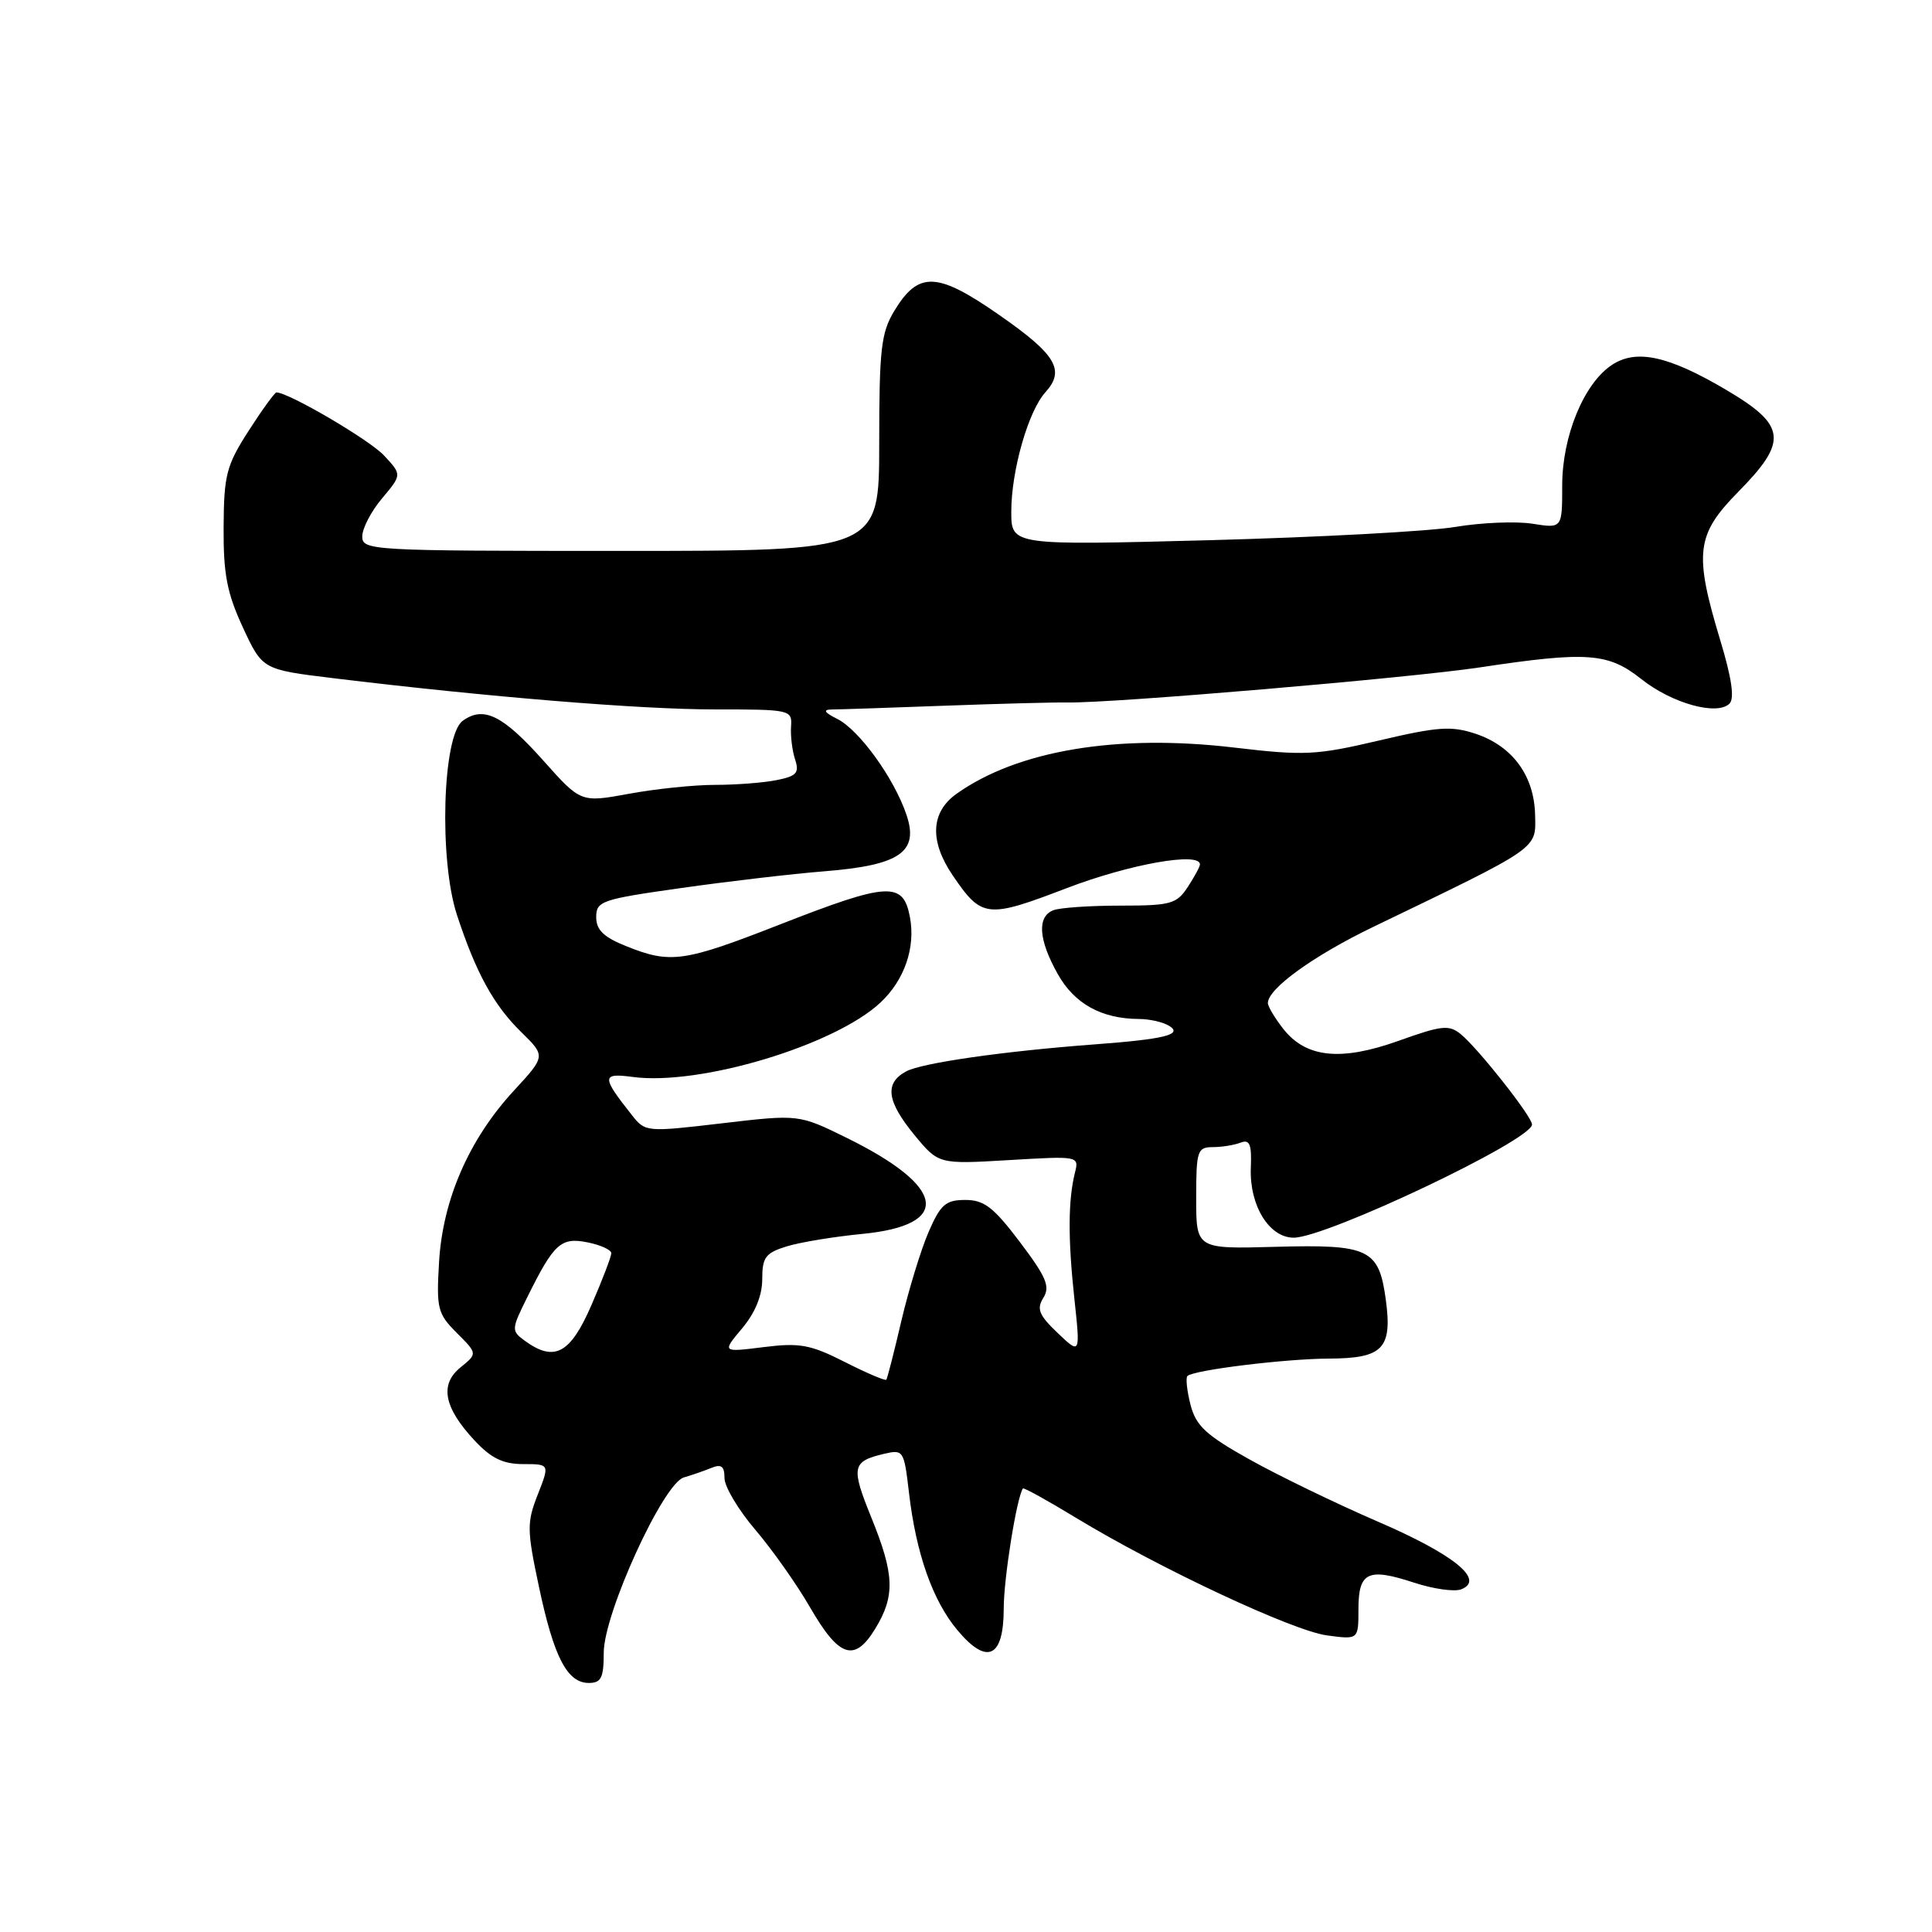 <?xml version="1.0" encoding="UTF-8" standalone="no"?>
<!DOCTYPE svg PUBLIC "-//W3C//DTD SVG 1.1//EN" "http://www.w3.org/Graphics/SVG/1.1/DTD/svg11.dtd" >
<svg xmlns="http://www.w3.org/2000/svg" xmlns:xlink="http://www.w3.org/1999/xlink" version="1.1" viewBox="0 0 256 256">
 <g >
 <path fill="currentColor"
d=" M 80.00 218.98 C 80.00 213.81 87.89 196.54 90.61 195.77 C 91.65 195.47 93.29 194.90 94.25 194.51 C 95.59 193.96 96.00 194.28 96.00 195.86 C 96.00 196.99 97.84 200.08 100.09 202.71 C 102.34 205.35 105.60 209.97 107.34 212.99 C 111.18 219.64 113.23 220.31 115.97 215.82 C 118.63 211.46 118.53 208.64 115.44 201.04 C 112.74 194.39 112.89 193.64 117.14 192.64 C 119.70 192.04 119.79 192.18 120.44 197.76 C 121.38 205.84 123.57 212.06 126.84 215.98 C 130.79 220.71 133.00 219.68 133.00 213.11 C 133.00 209.16 134.70 198.51 135.54 197.23 C 135.63 197.07 138.81 198.83 142.58 201.12 C 153.51 207.76 171.30 216.10 175.84 216.70 C 180.00 217.26 180.00 217.26 180.00 213.24 C 180.00 208.30 181.25 207.70 187.34 209.70 C 189.88 210.54 192.70 210.94 193.60 210.60 C 196.84 209.36 192.69 205.98 182.50 201.59 C 177.00 199.21 169.38 195.52 165.56 193.38 C 159.79 190.16 158.47 188.93 157.75 186.14 C 157.28 184.29 157.09 182.58 157.34 182.33 C 158.13 181.54 170.30 180.04 176.13 180.02 C 183.24 179.99 184.50 178.69 183.63 172.24 C 182.71 165.48 181.44 164.87 169.00 165.21 C 158.50 165.50 158.50 165.50 158.50 158.75 C 158.50 152.50 158.66 152.01 160.67 152.00 C 161.86 152.00 163.53 151.74 164.37 151.41 C 165.60 150.94 165.87 151.60 165.74 154.77 C 165.55 159.73 168.17 164.00 171.42 164.00 C 175.76 164.00 203.00 151.07 203.00 149.00 C 203.00 147.96 195.92 138.98 193.57 137.04 C 192.00 135.76 191.06 135.86 185.36 137.90 C 177.68 140.65 173.07 140.18 170.04 136.33 C 168.92 134.90 168.00 133.36 168.00 132.91 C 168.00 131.00 174.05 126.63 182.00 122.80 C 204.13 112.13 203.51 112.56 203.41 108.00 C 203.30 102.80 200.43 98.88 195.56 97.24 C 192.32 96.16 190.55 96.28 182.73 98.12 C 174.39 100.08 172.83 100.15 163.57 99.06 C 148.05 97.22 134.86 99.42 126.75 105.18 C 123.32 107.62 123.14 111.44 126.25 116.01 C 130.10 121.66 130.78 121.73 141.38 117.67 C 149.67 114.50 159.00 112.84 159.00 114.54 C 159.00 114.83 158.27 116.18 157.38 117.54 C 155.91 119.78 155.13 120.00 148.47 120.00 C 144.45 120.00 140.45 120.27 139.58 120.61 C 137.39 121.45 137.60 124.52 140.16 129.07 C 142.37 133.01 145.95 134.99 150.90 135.02 C 152.33 135.02 154.15 135.44 154.95 135.95 C 156.76 137.09 154.28 137.70 145.00 138.39 C 132.98 139.29 122.17 140.84 120.08 141.96 C 117.17 143.52 117.49 145.92 121.18 150.41 C 124.37 154.27 124.37 154.27 133.68 153.72 C 142.92 153.17 142.99 153.18 142.44 155.37 C 141.53 159.01 141.50 164.07 142.35 172.00 C 143.16 179.50 143.16 179.50 140.15 176.63 C 137.66 174.26 137.33 173.44 138.25 171.97 C 139.18 170.48 138.64 169.21 135.15 164.59 C 131.66 159.97 130.41 159.00 127.91 159.00 C 125.31 159.00 124.63 159.59 123.04 163.25 C 122.03 165.59 120.41 170.88 119.44 175.00 C 118.48 179.12 117.58 182.64 117.44 182.82 C 117.31 182.99 114.83 181.94 111.94 180.47 C 107.38 178.16 105.97 177.90 101.18 178.50 C 95.67 179.19 95.67 179.19 98.33 176.02 C 100.06 173.96 101.00 171.67 101.00 169.50 C 101.00 166.60 101.43 166.02 104.25 165.15 C 106.04 164.60 110.54 163.86 114.26 163.50 C 126.19 162.34 125.38 157.26 112.21 150.78 C 105.85 147.65 105.85 147.65 95.69 148.84 C 85.65 150.02 85.51 150.01 83.74 147.77 C 79.69 142.66 79.70 142.15 83.83 142.70 C 92.72 143.90 110.61 138.52 116.67 132.84 C 119.85 129.86 121.33 125.56 120.57 121.52 C 119.68 116.77 117.71 116.88 103.34 122.50 C 90.61 127.48 88.86 127.73 83.02 125.39 C 79.99 124.18 79.00 123.23 79.00 121.52 C 79.00 119.40 79.70 119.16 90.25 117.67 C 96.44 116.79 104.98 115.79 109.24 115.45 C 119.26 114.65 121.80 112.89 120.10 107.93 C 118.46 103.10 113.86 96.74 110.96 95.27 C 109.22 94.40 109.00 94.03 110.20 94.01 C 111.13 94.01 117.88 93.78 125.20 93.51 C 132.51 93.24 139.85 93.05 141.50 93.08 C 147.41 93.19 186.69 89.84 196.04 88.44 C 210.31 86.29 213.08 86.49 217.47 89.97 C 221.52 93.20 227.53 94.87 229.17 93.23 C 229.85 92.55 229.46 89.84 227.95 84.86 C 224.45 73.28 224.74 70.85 230.30 65.20 C 236.95 58.46 236.71 56.38 228.78 51.69 C 221.12 47.16 216.85 46.21 213.61 48.34 C 209.89 50.77 207.00 57.77 207.00 64.33 C 207.00 70.02 207.00 70.02 203.08 69.40 C 200.92 69.05 196.30 69.24 192.83 69.82 C 189.35 70.41 174.69 71.19 160.25 71.58 C 134.00 72.27 134.00 72.27 134.00 67.79 C 134.00 62.37 136.25 54.48 138.52 51.98 C 141.18 49.04 139.95 46.98 132.35 41.70 C 124.16 36.00 121.69 35.91 118.49 41.21 C 116.75 44.09 116.50 46.29 116.50 58.75 C 116.50 73.00 116.50 73.00 82.25 73.00 C 49.12 73.00 48.00 72.94 48.00 71.08 C 48.00 70.02 49.18 67.75 50.63 66.03 C 53.26 62.90 53.26 62.90 50.88 60.35 C 48.94 58.27 38.24 52.00 36.63 52.00 C 36.40 52.00 34.74 54.29 32.94 57.09 C 29.99 61.68 29.67 62.94 29.63 69.84 C 29.59 76.04 30.07 78.57 32.17 83.11 C 34.77 88.72 34.77 88.72 44.13 89.86 C 64.61 92.35 84.79 94.00 94.63 94.00 C 104.74 94.00 104.97 94.05 104.82 96.25 C 104.73 97.49 104.97 99.45 105.35 100.62 C 105.94 102.41 105.57 102.84 102.90 103.37 C 101.17 103.72 97.50 104.00 94.74 104.00 C 91.98 104.00 86.86 104.53 83.34 105.18 C 76.96 106.35 76.96 106.35 72.01 100.80 C 66.63 94.76 64.07 93.50 61.30 95.52 C 58.63 97.47 58.15 113.89 60.54 121.21 C 63.06 128.89 65.41 133.19 69.08 136.77 C 72.31 139.94 72.31 139.94 68.07 144.54 C 62.16 150.95 58.67 158.94 58.18 167.19 C 57.81 173.40 57.98 174.07 60.53 176.62 C 63.27 179.36 63.27 179.36 61.03 181.18 C 58.22 183.45 58.81 186.51 62.89 190.88 C 65.08 193.23 66.67 194.00 69.32 194.00 C 72.84 194.00 72.84 194.00 71.26 198.03 C 69.80 201.74 69.81 202.71 71.42 210.28 C 73.39 219.59 75.16 223.00 78.02 223.00 C 79.66 223.00 80.00 222.32 80.00 218.98 Z  M 69.53 177.65 C 67.74 176.34 67.75 176.15 69.86 171.90 C 73.40 164.75 74.32 163.91 77.86 164.62 C 79.59 164.97 81.00 165.61 81.00 166.06 C 81.00 166.50 79.82 169.60 78.37 172.93 C 75.57 179.39 73.46 180.52 69.53 177.65 Z "/>
</g>
</svg>